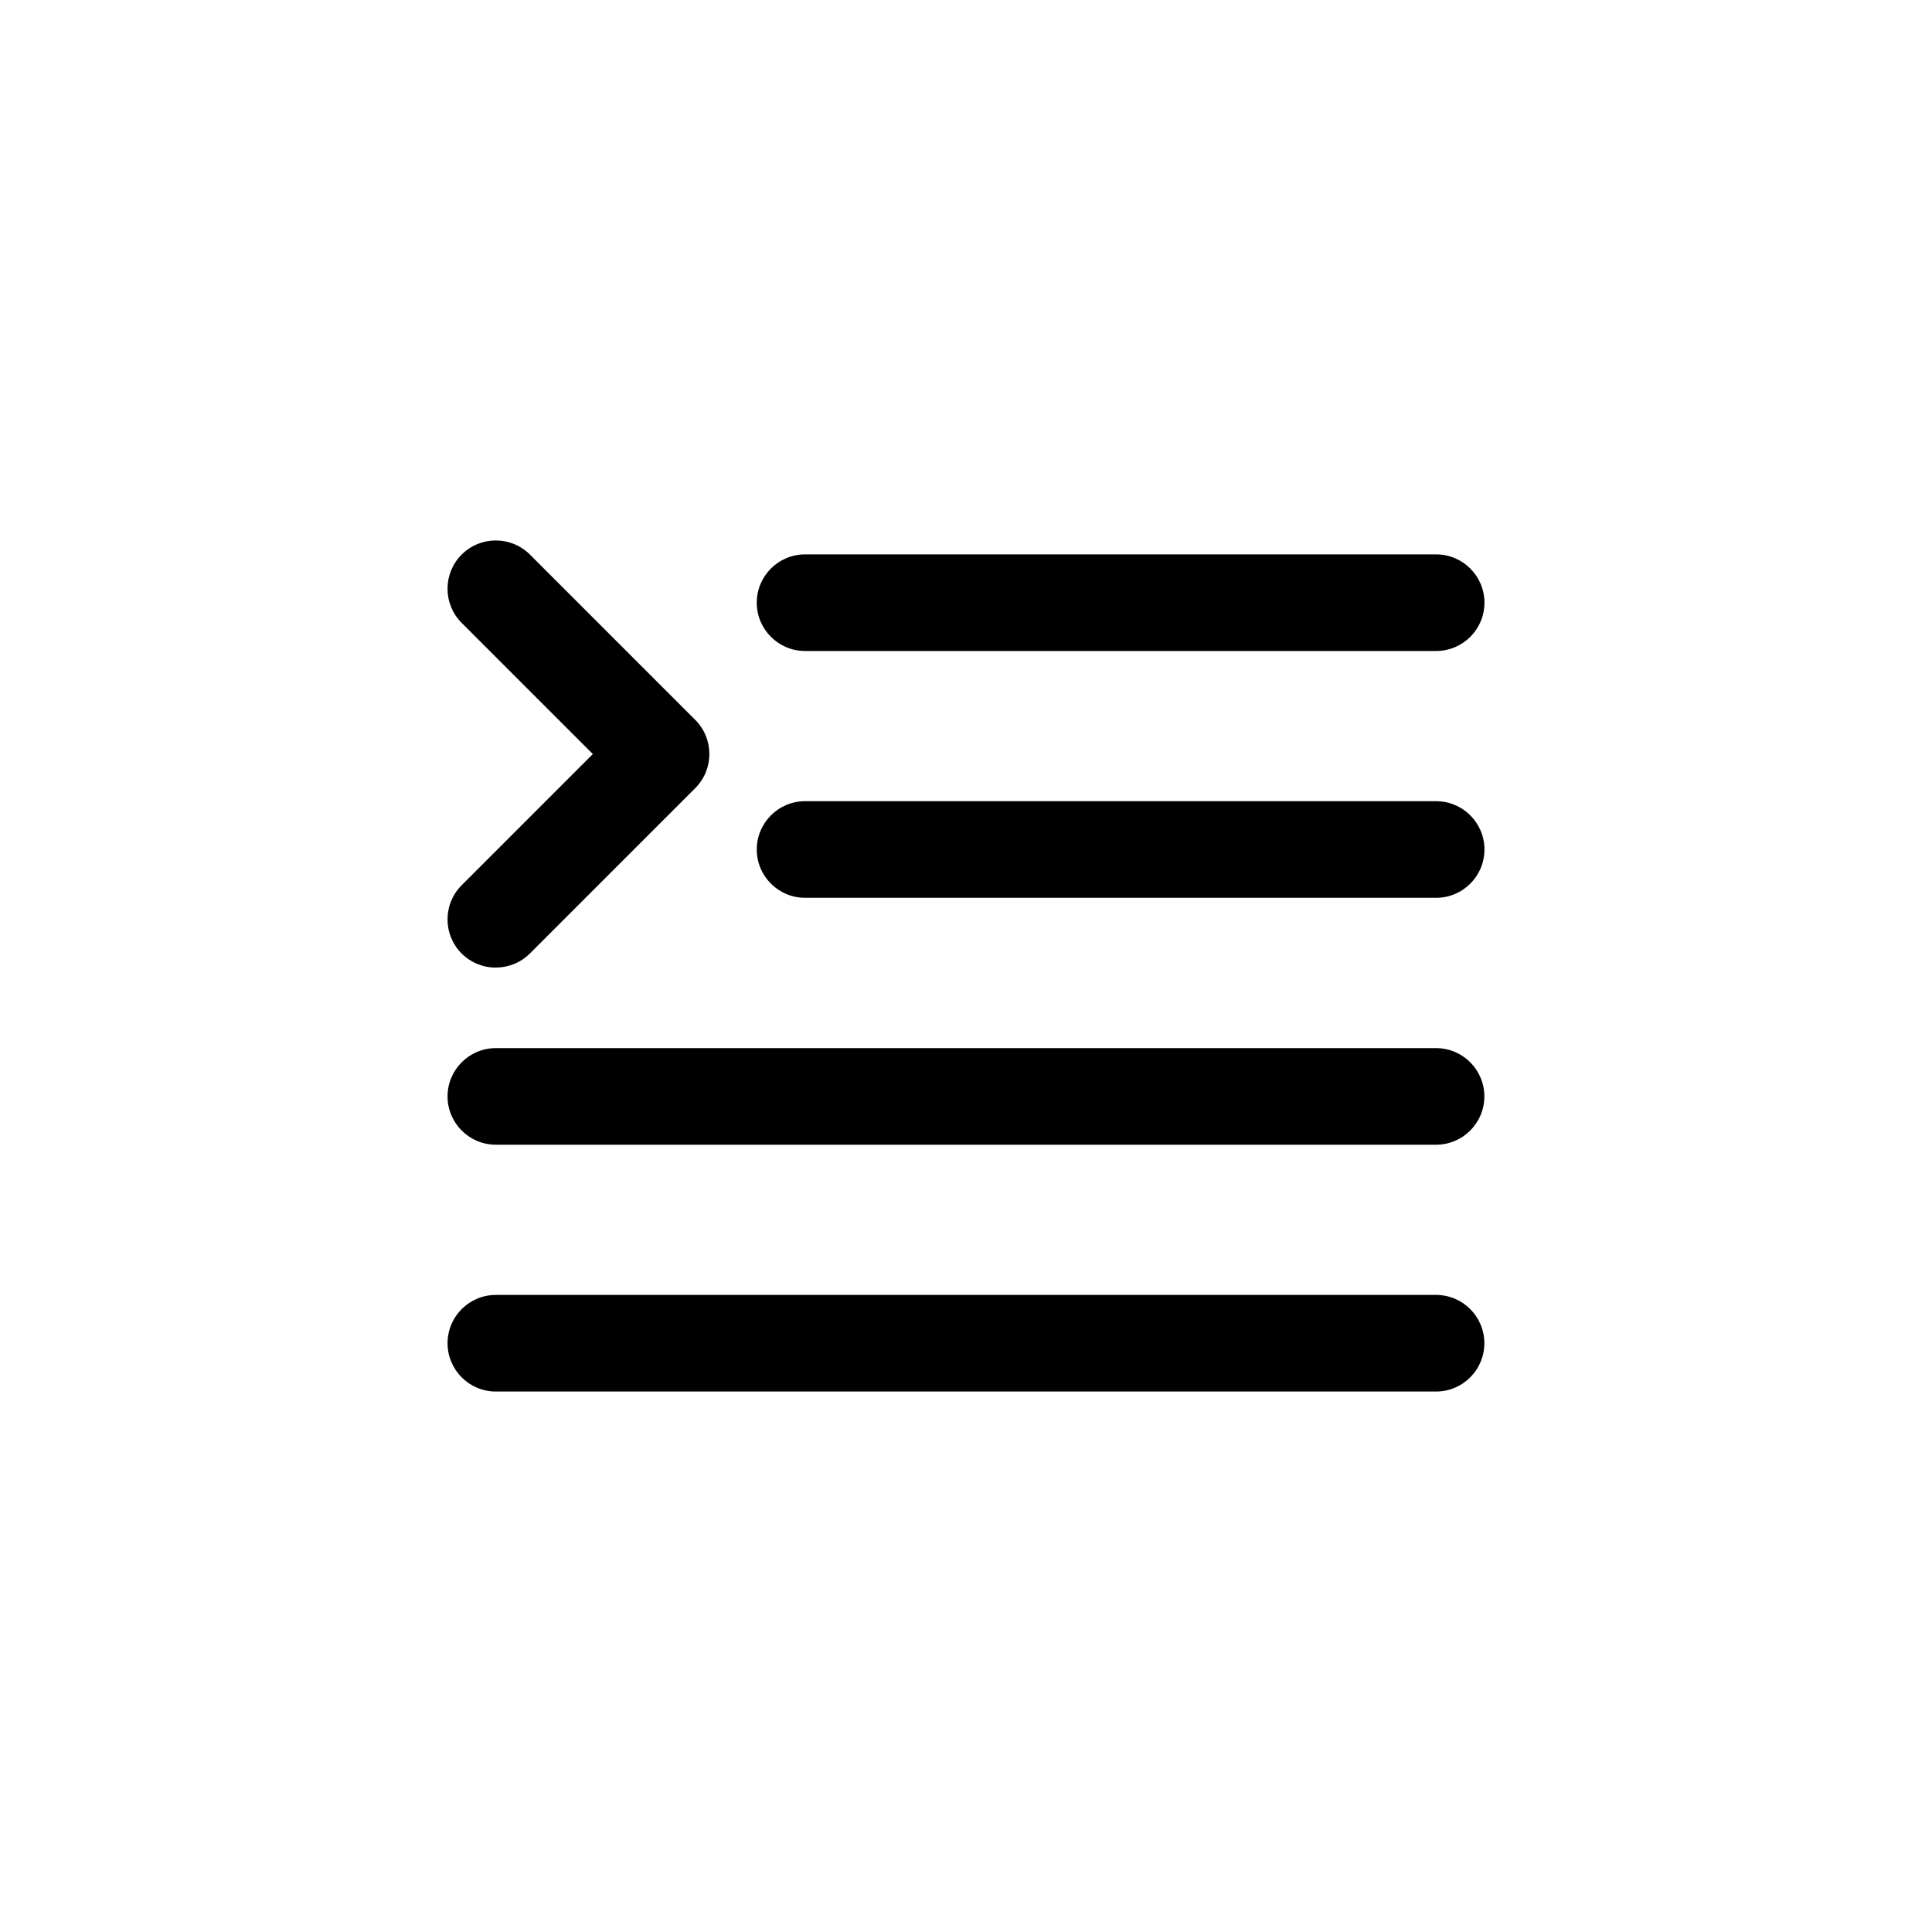 <?xml version="1.0" encoding="UTF-8"?>
<svg id="Layer_1" xmlns="http://www.w3.org/2000/svg" viewBox="0 0 200 200">
  <path d="M148.67,67.39h-65.33c-2.76,0-5-2.24-5-5s2.24-5,5-5h65.33c2.76,0,5,2.24,5,5s-2.24,5-5,5Z"/>
  <path d="M148.67,92.94h-65.33c-2.76,0-5-2.24-5-5s2.24-5,5-5h65.33c2.76,0,5,2.24,5,5s-2.24,5-5,5Z"/>
  <path d="M148.67,118.5H51.33c-2.76,0-5-2.24-5-5s2.24-5,5-5h97.33c2.76,0,5,2.24,5,5s-2.24,5-5,5Z"/>
  <path d="M148.67,144.05H51.33c-2.76,0-5-2.24-5-5s2.24-5,5-5h97.33c2.76,0,5,2.24,5,5s-2.24,5-5,5Z"/>
  <path d="M51.33,100.17c-1.28,0-2.56-.49-3.54-1.46-1.95-1.95-1.95-5.12,0-7.07l13.58-13.58-13.58-13.58c-1.95-1.95-1.95-5.12,0-7.07,1.95-1.95,5.12-1.95,7.07,0l17.11,17.11c1.95,1.95,1.95,5.12,0,7.07l-17.11,17.11c-.98.98-2.26,1.46-3.54,1.46Z"/>
</svg>